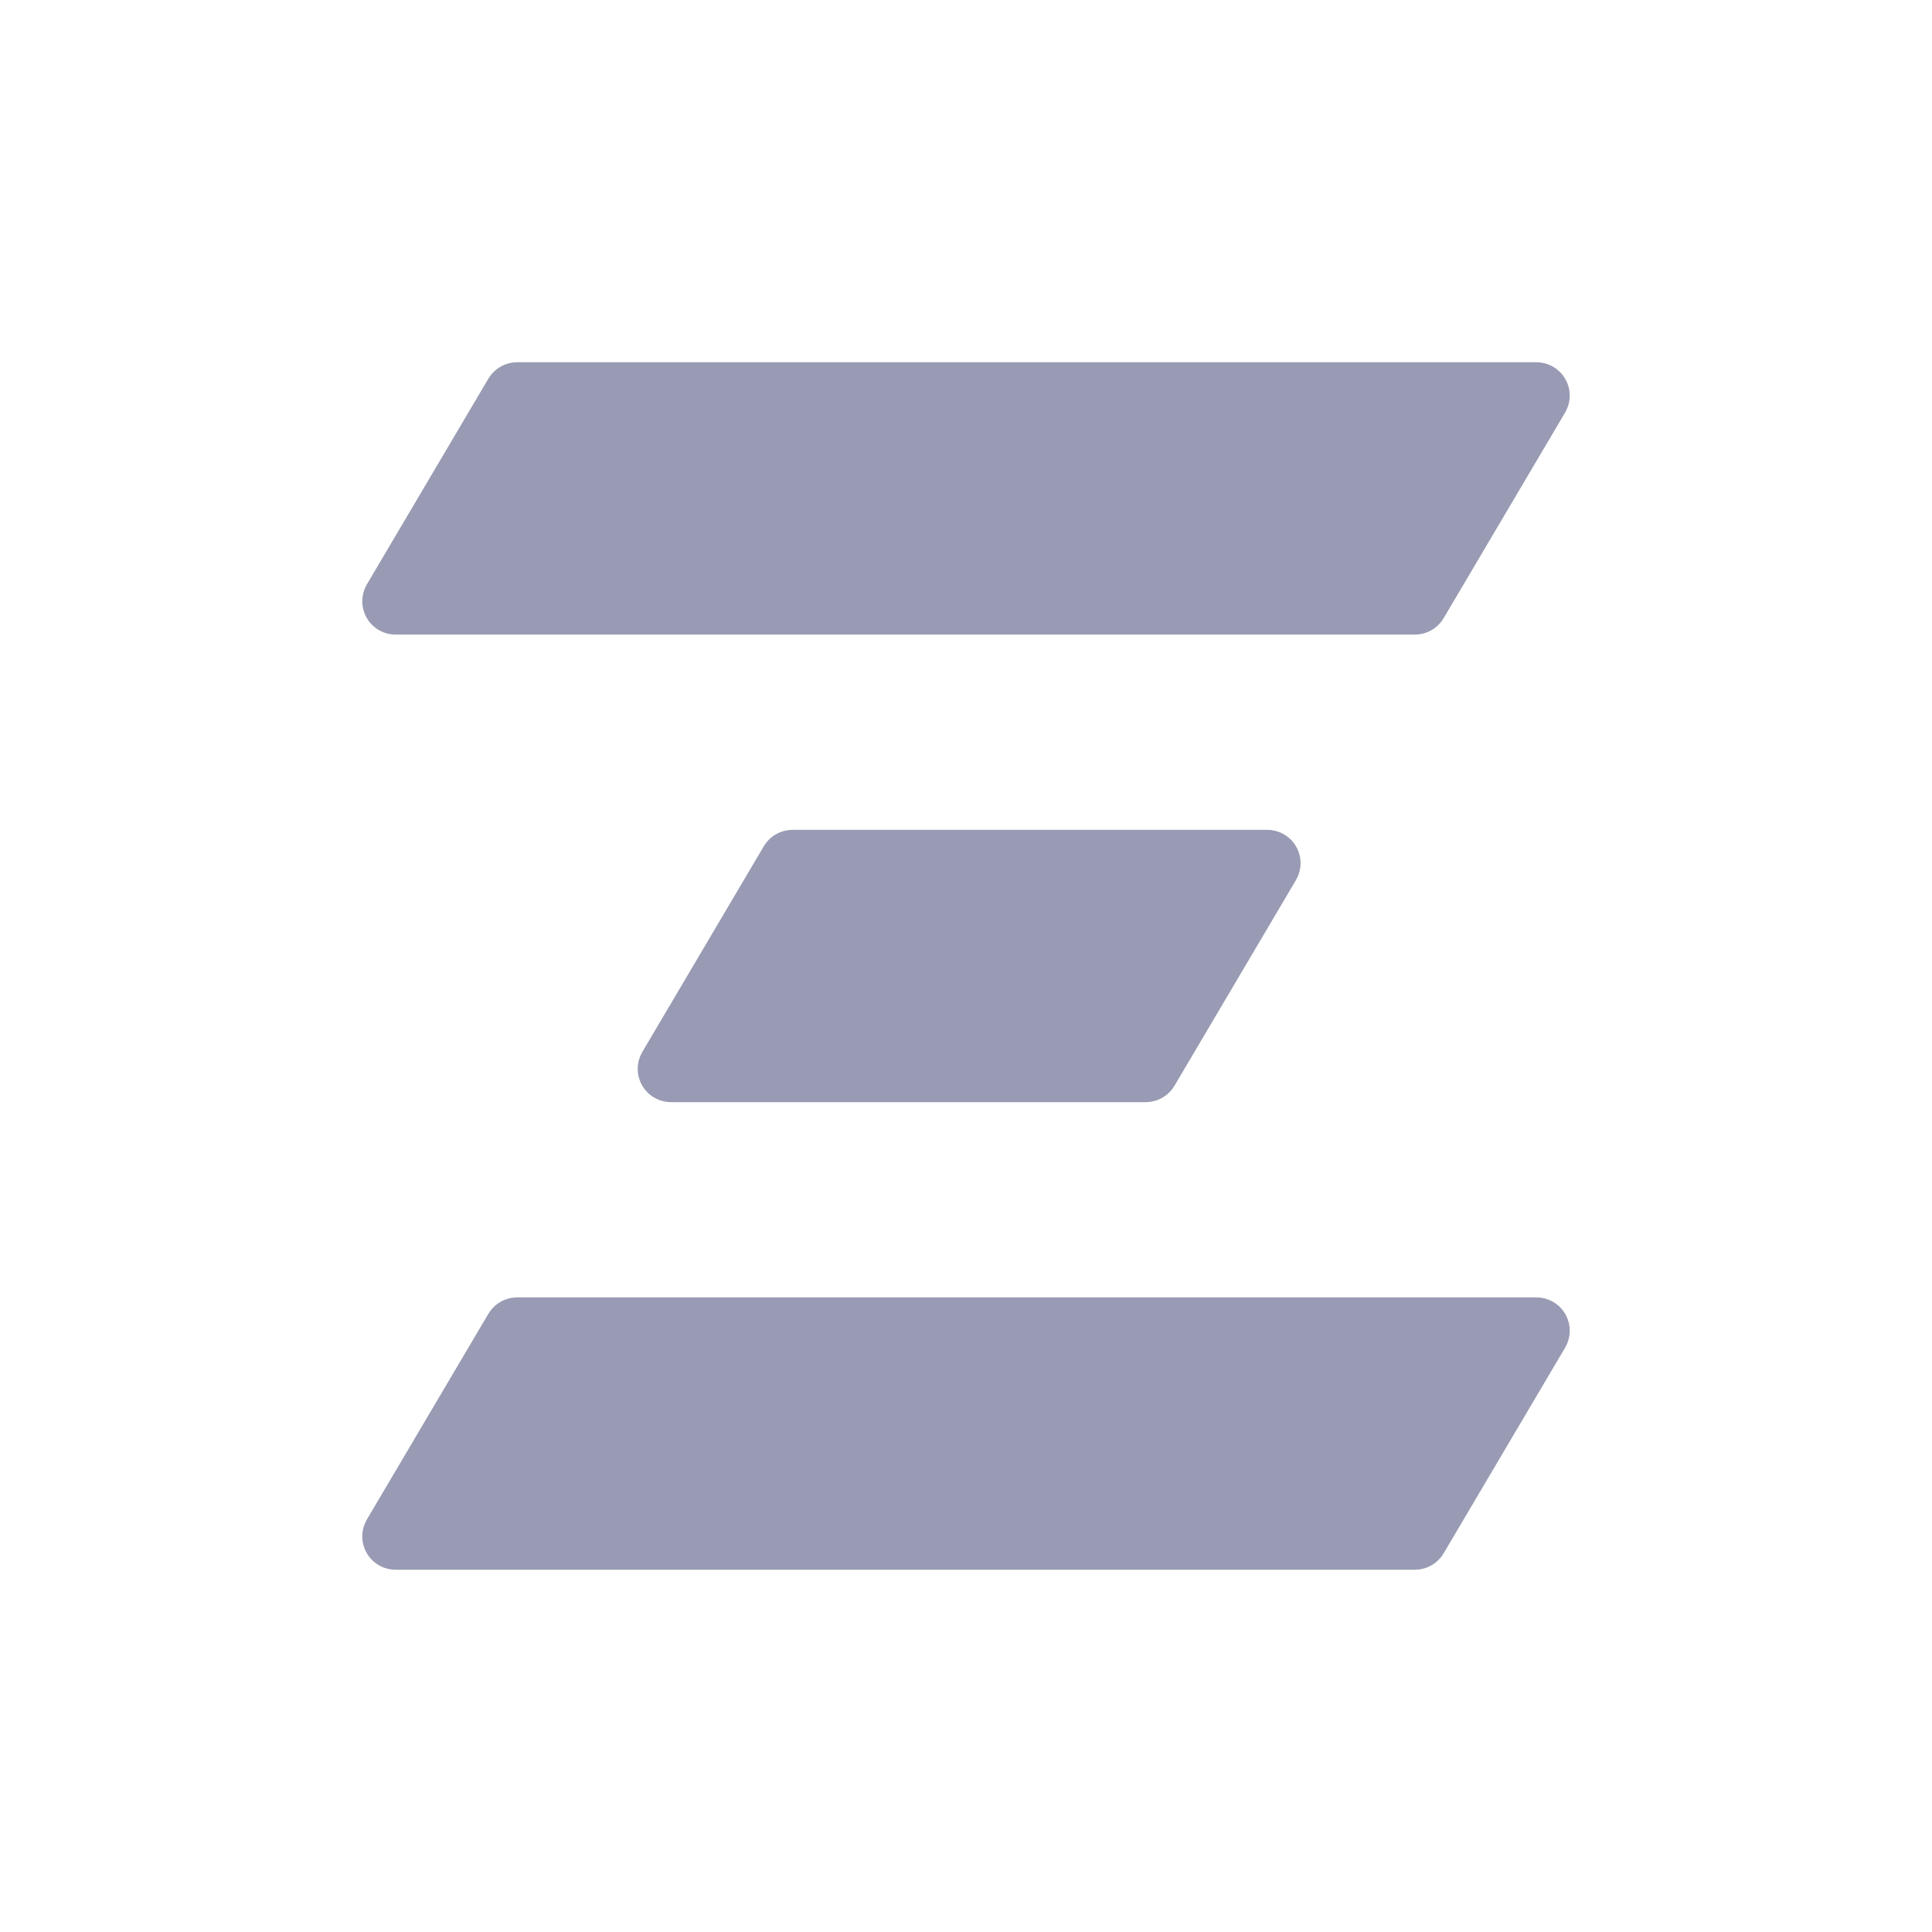 <svg width="144" height="144" viewBox="0 0 144 144" fill="none" xmlns="http://www.w3.org/2000/svg">
<path d="M29.282 44.699L38.339 29.365C38.36 29.33 38.389 29.301 38.425 29.281C38.46 29.261 38.5 29.25 38.54 29.25H114.517C114.558 29.25 114.598 29.26 114.634 29.281C114.67 29.301 114.7 29.331 114.72 29.367C114.741 29.403 114.751 29.443 114.751 29.485C114.75 29.526 114.739 29.566 114.718 29.602L105.661 44.935C105.64 44.97 105.611 44.998 105.575 45.019C105.54 45.039 105.5 45.049 105.46 45.049H29.483C29.442 45.05 29.402 45.039 29.366 45.018C29.331 44.998 29.301 44.968 29.281 44.933C29.26 44.897 29.25 44.857 29.25 44.816C29.25 44.775 29.261 44.734 29.282 44.699Z" fill="#989BB3" stroke="#989BB3" stroke-width="4.5" stroke-miterlimit="10"/>
<path d="M29.282 114.398L38.339 99.064C38.36 99.029 38.389 99 38.425 98.98C38.46 98.96 38.5 98.949 38.54 98.949H114.516C114.558 98.949 114.598 98.96 114.634 98.98C114.67 99.001 114.7 99.03 114.72 99.066C114.741 99.102 114.751 99.143 114.751 99.184C114.75 99.225 114.739 99.266 114.718 99.301L105.661 114.635C105.64 114.67 105.61 114.699 105.575 114.719C105.54 114.739 105.5 114.75 105.459 114.75H29.483C29.442 114.75 29.401 114.74 29.366 114.719C29.33 114.699 29.3 114.669 29.28 114.633C29.259 114.597 29.249 114.557 29.249 114.515C29.25 114.474 29.261 114.434 29.282 114.398Z" fill="#989BB3" stroke="#989BB3" stroke-width="4.5" stroke-miterlimit="10"/>
<path d="M49.812 79.549L58.869 64.215C58.889 64.18 58.919 64.151 58.954 64.131C58.989 64.111 59.029 64.1 59.07 64.1H94.454C94.496 64.1 94.536 64.111 94.572 64.131C94.608 64.152 94.638 64.181 94.658 64.217C94.679 64.253 94.689 64.294 94.689 64.335C94.688 64.376 94.677 64.416 94.656 64.452L85.599 79.785C85.578 79.82 85.549 79.849 85.513 79.869C85.478 79.889 85.438 79.9 85.397 79.9H50.013C49.972 79.9 49.931 79.889 49.896 79.869C49.86 79.848 49.831 79.819 49.81 79.783C49.79 79.748 49.779 79.707 49.779 79.666C49.78 79.625 49.791 79.585 49.812 79.549Z" fill="#989BB3" stroke="#989BB3" stroke-width="4.5" stroke-miterlimit="10"/>
</svg>
